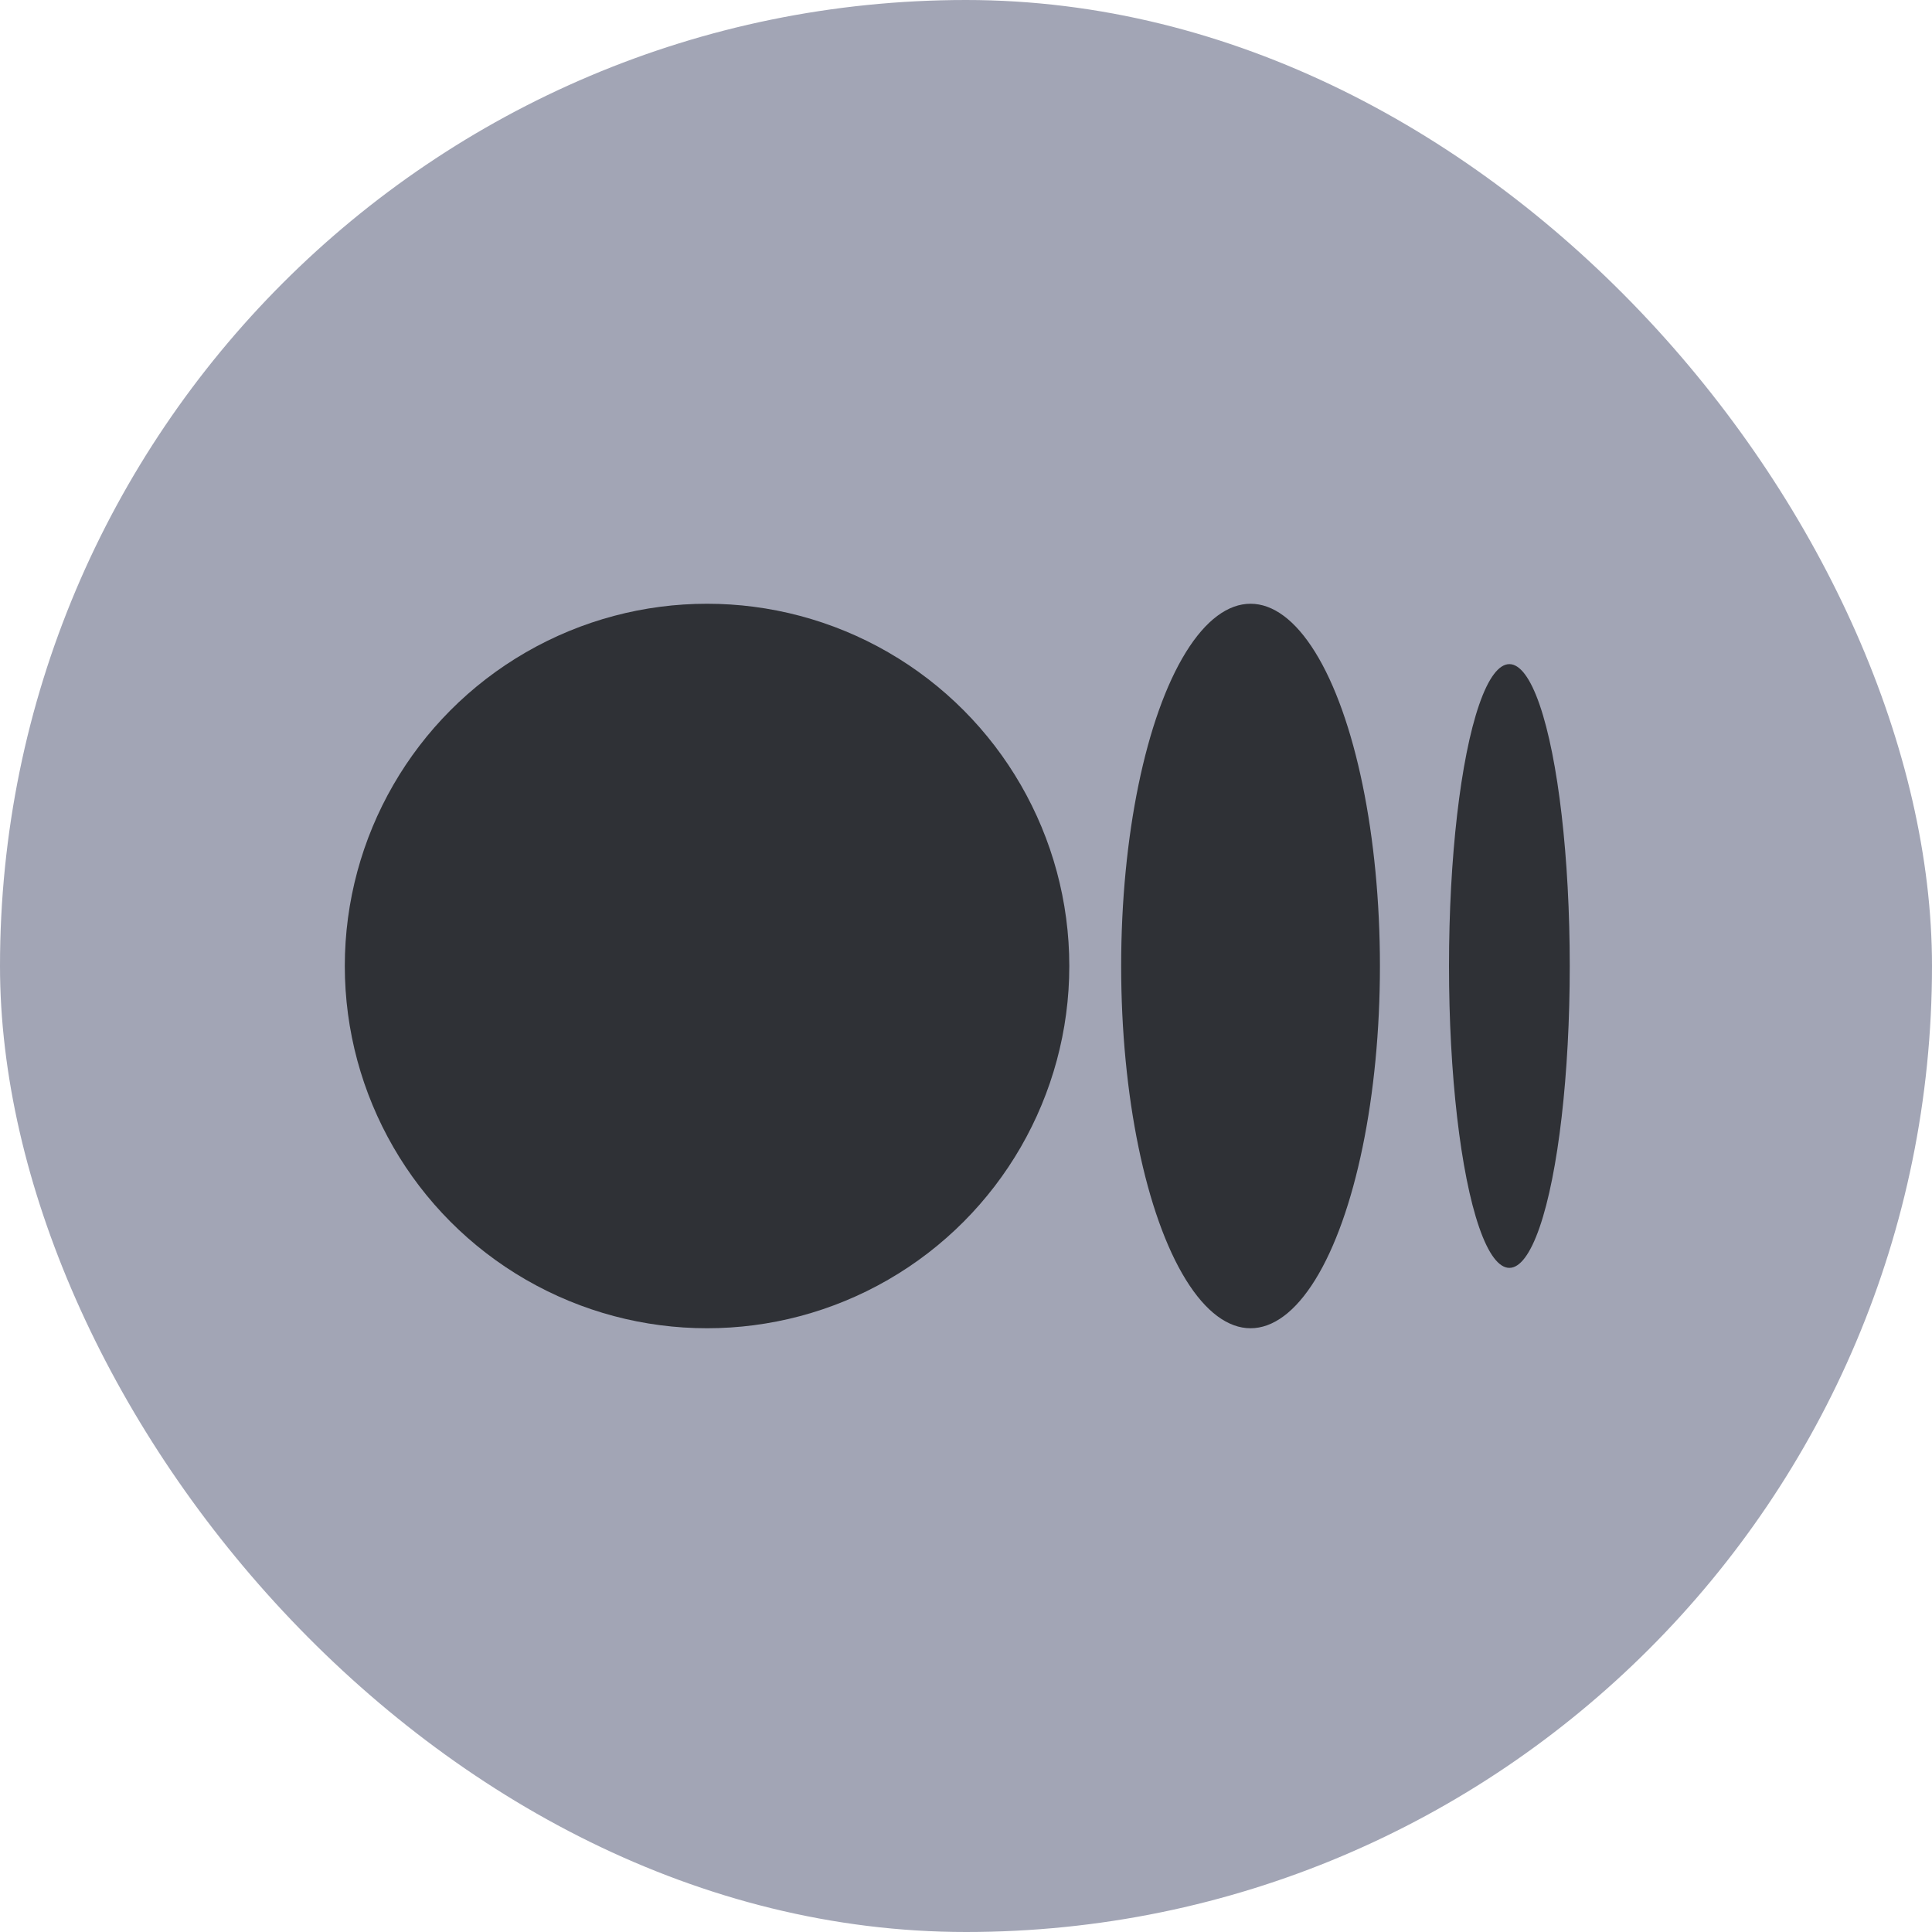 <svg width="32" height="32" viewBox="0 0 32 32" fill="none" xmlns="http://www.w3.org/2000/svg">
<rect width="32" height="32" rx="16" fill="#A2A5B5"/>
<circle cx="11.711" cy="16" r="6" fill="#2F3136"/>
<ellipse cx="20.713" cy="16" rx="2.143" ry="6" fill="#2F3136"/>
<ellipse cx="25" cy="16" rx="1" ry="5" fill="#2F3136"/>
</svg>
